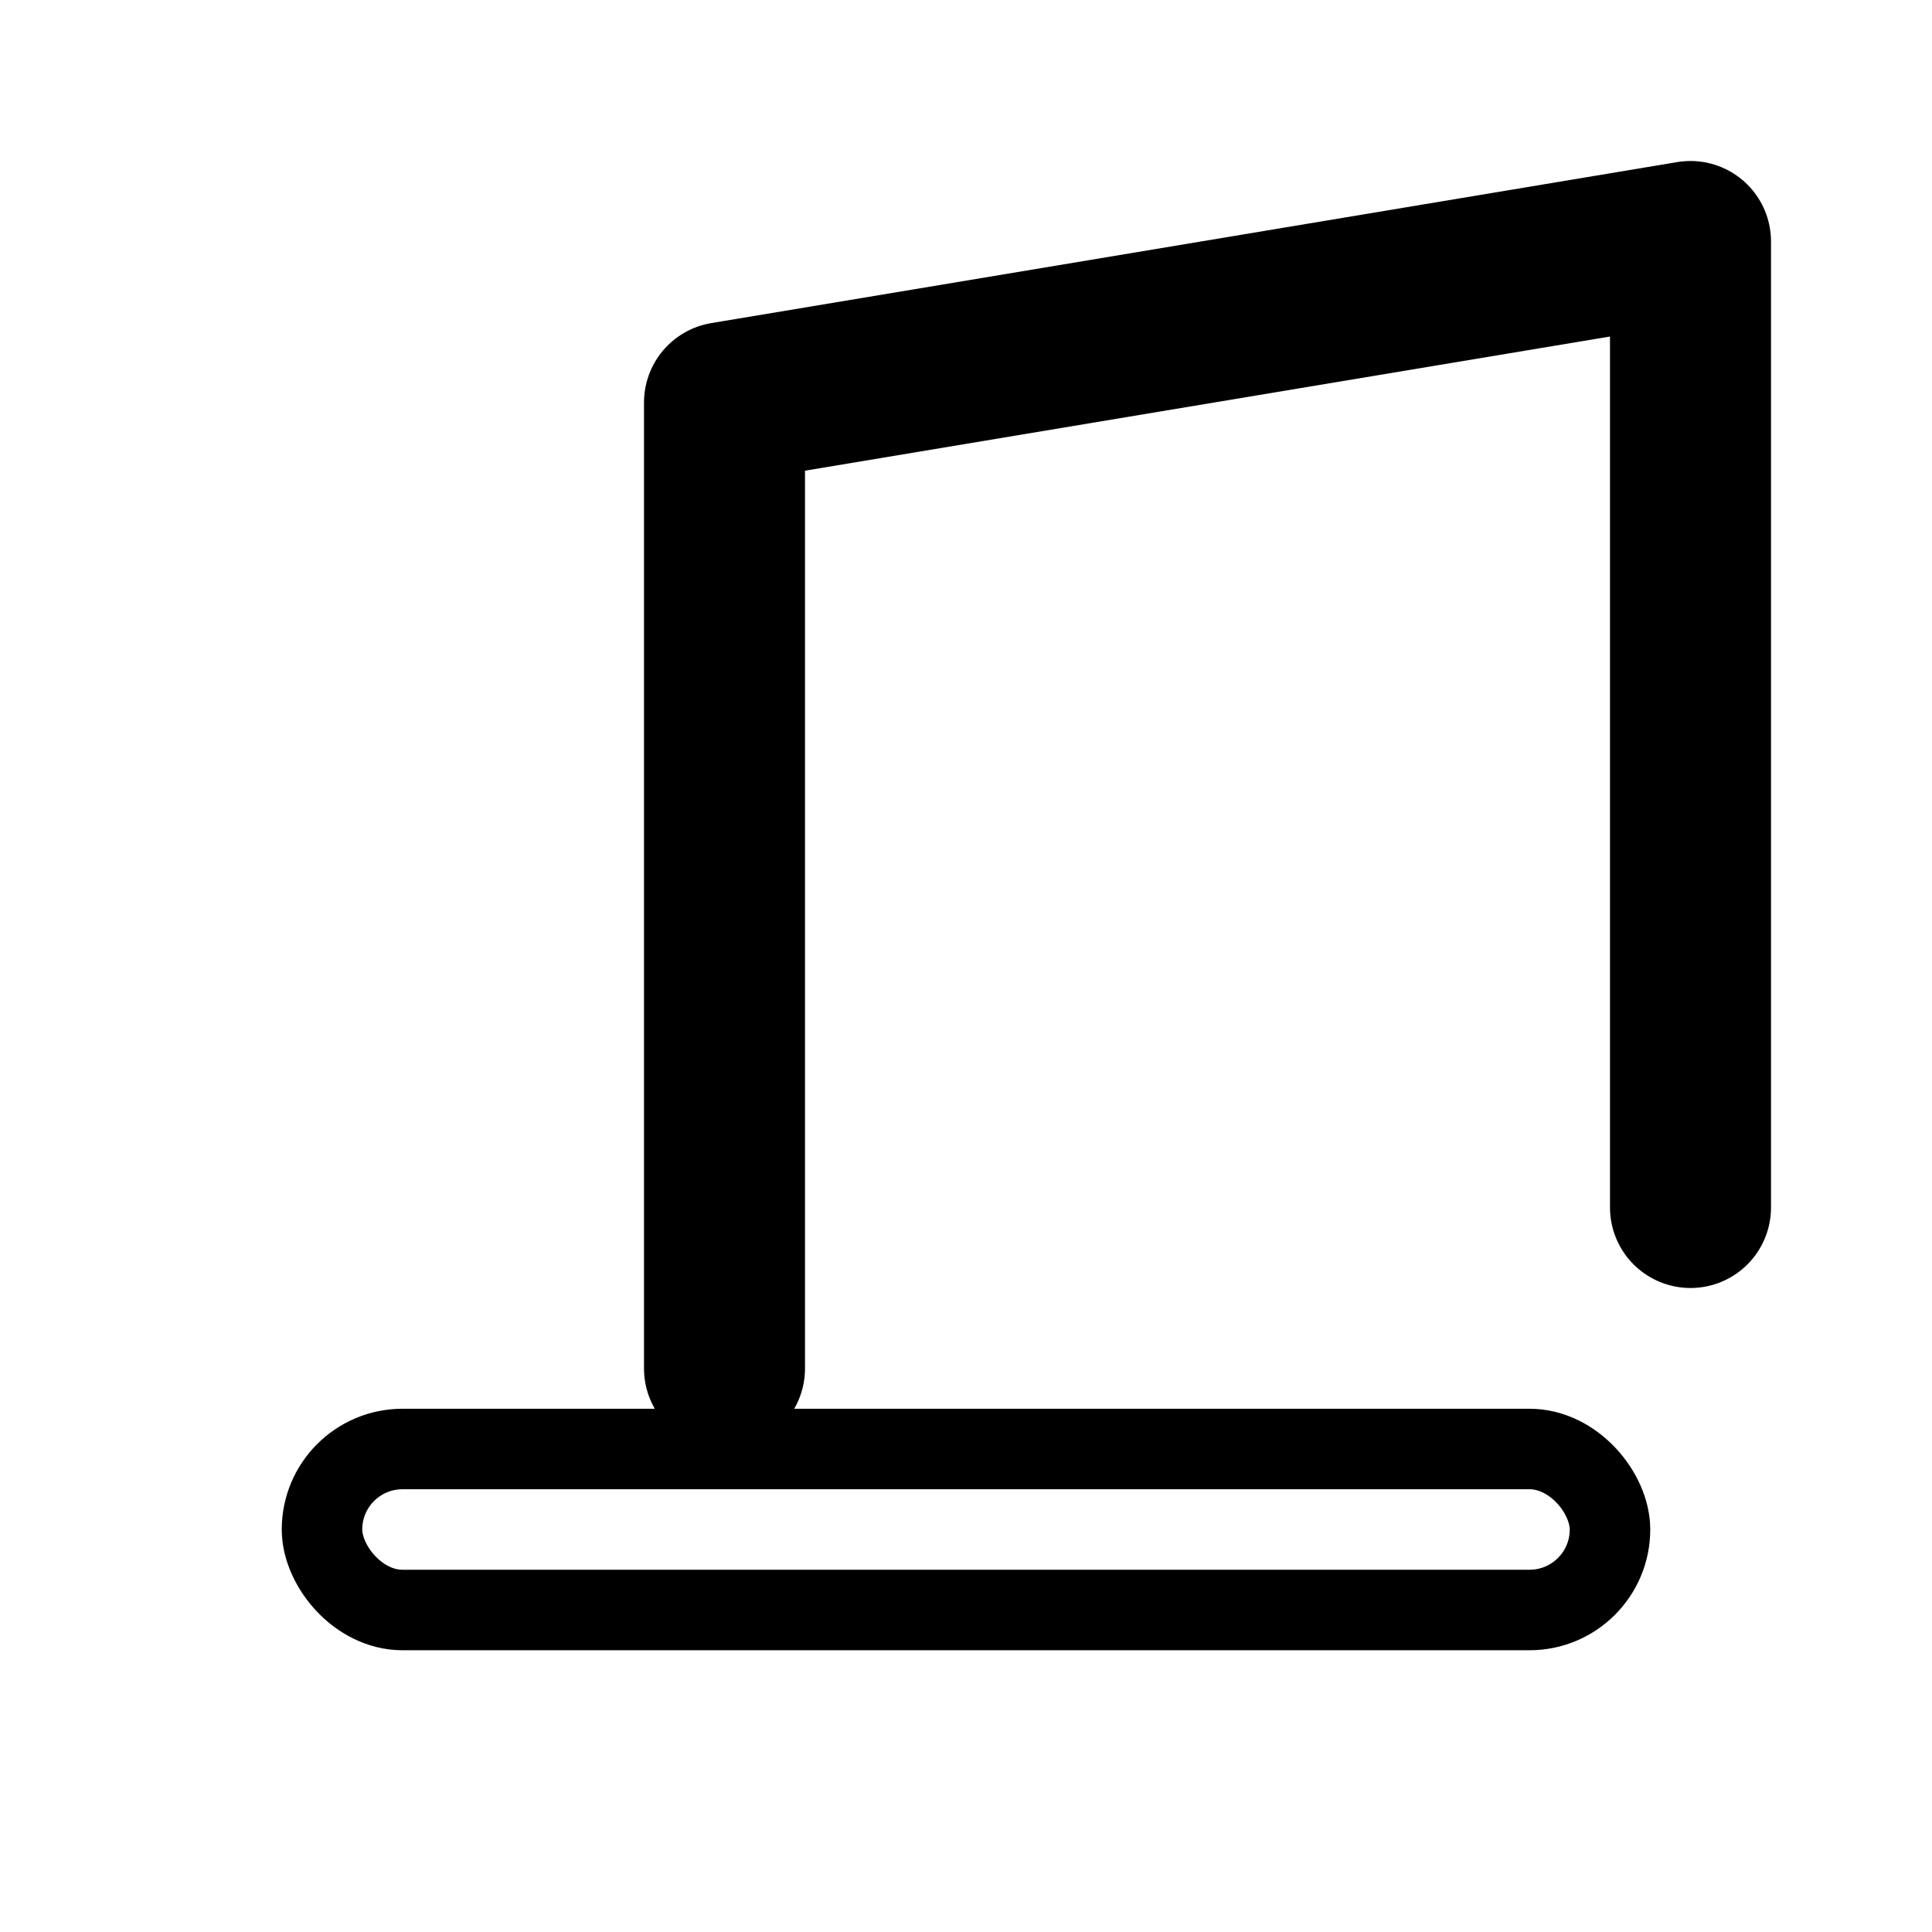 <svg
  xmlns="http://www.w3.org/2000/svg"
  fill="none"
  viewBox="0 0 24 24"
  stroke="currentColor"
>
  <path
    stroke-linecap="round"
    stroke-linejoin="round"
    stroke-width="2"
    d="M9 17V5l12-2v12"
  ></path>
  <rect width="16" height="2" x="4" y="18" rx="1"></rect>
</svg>
